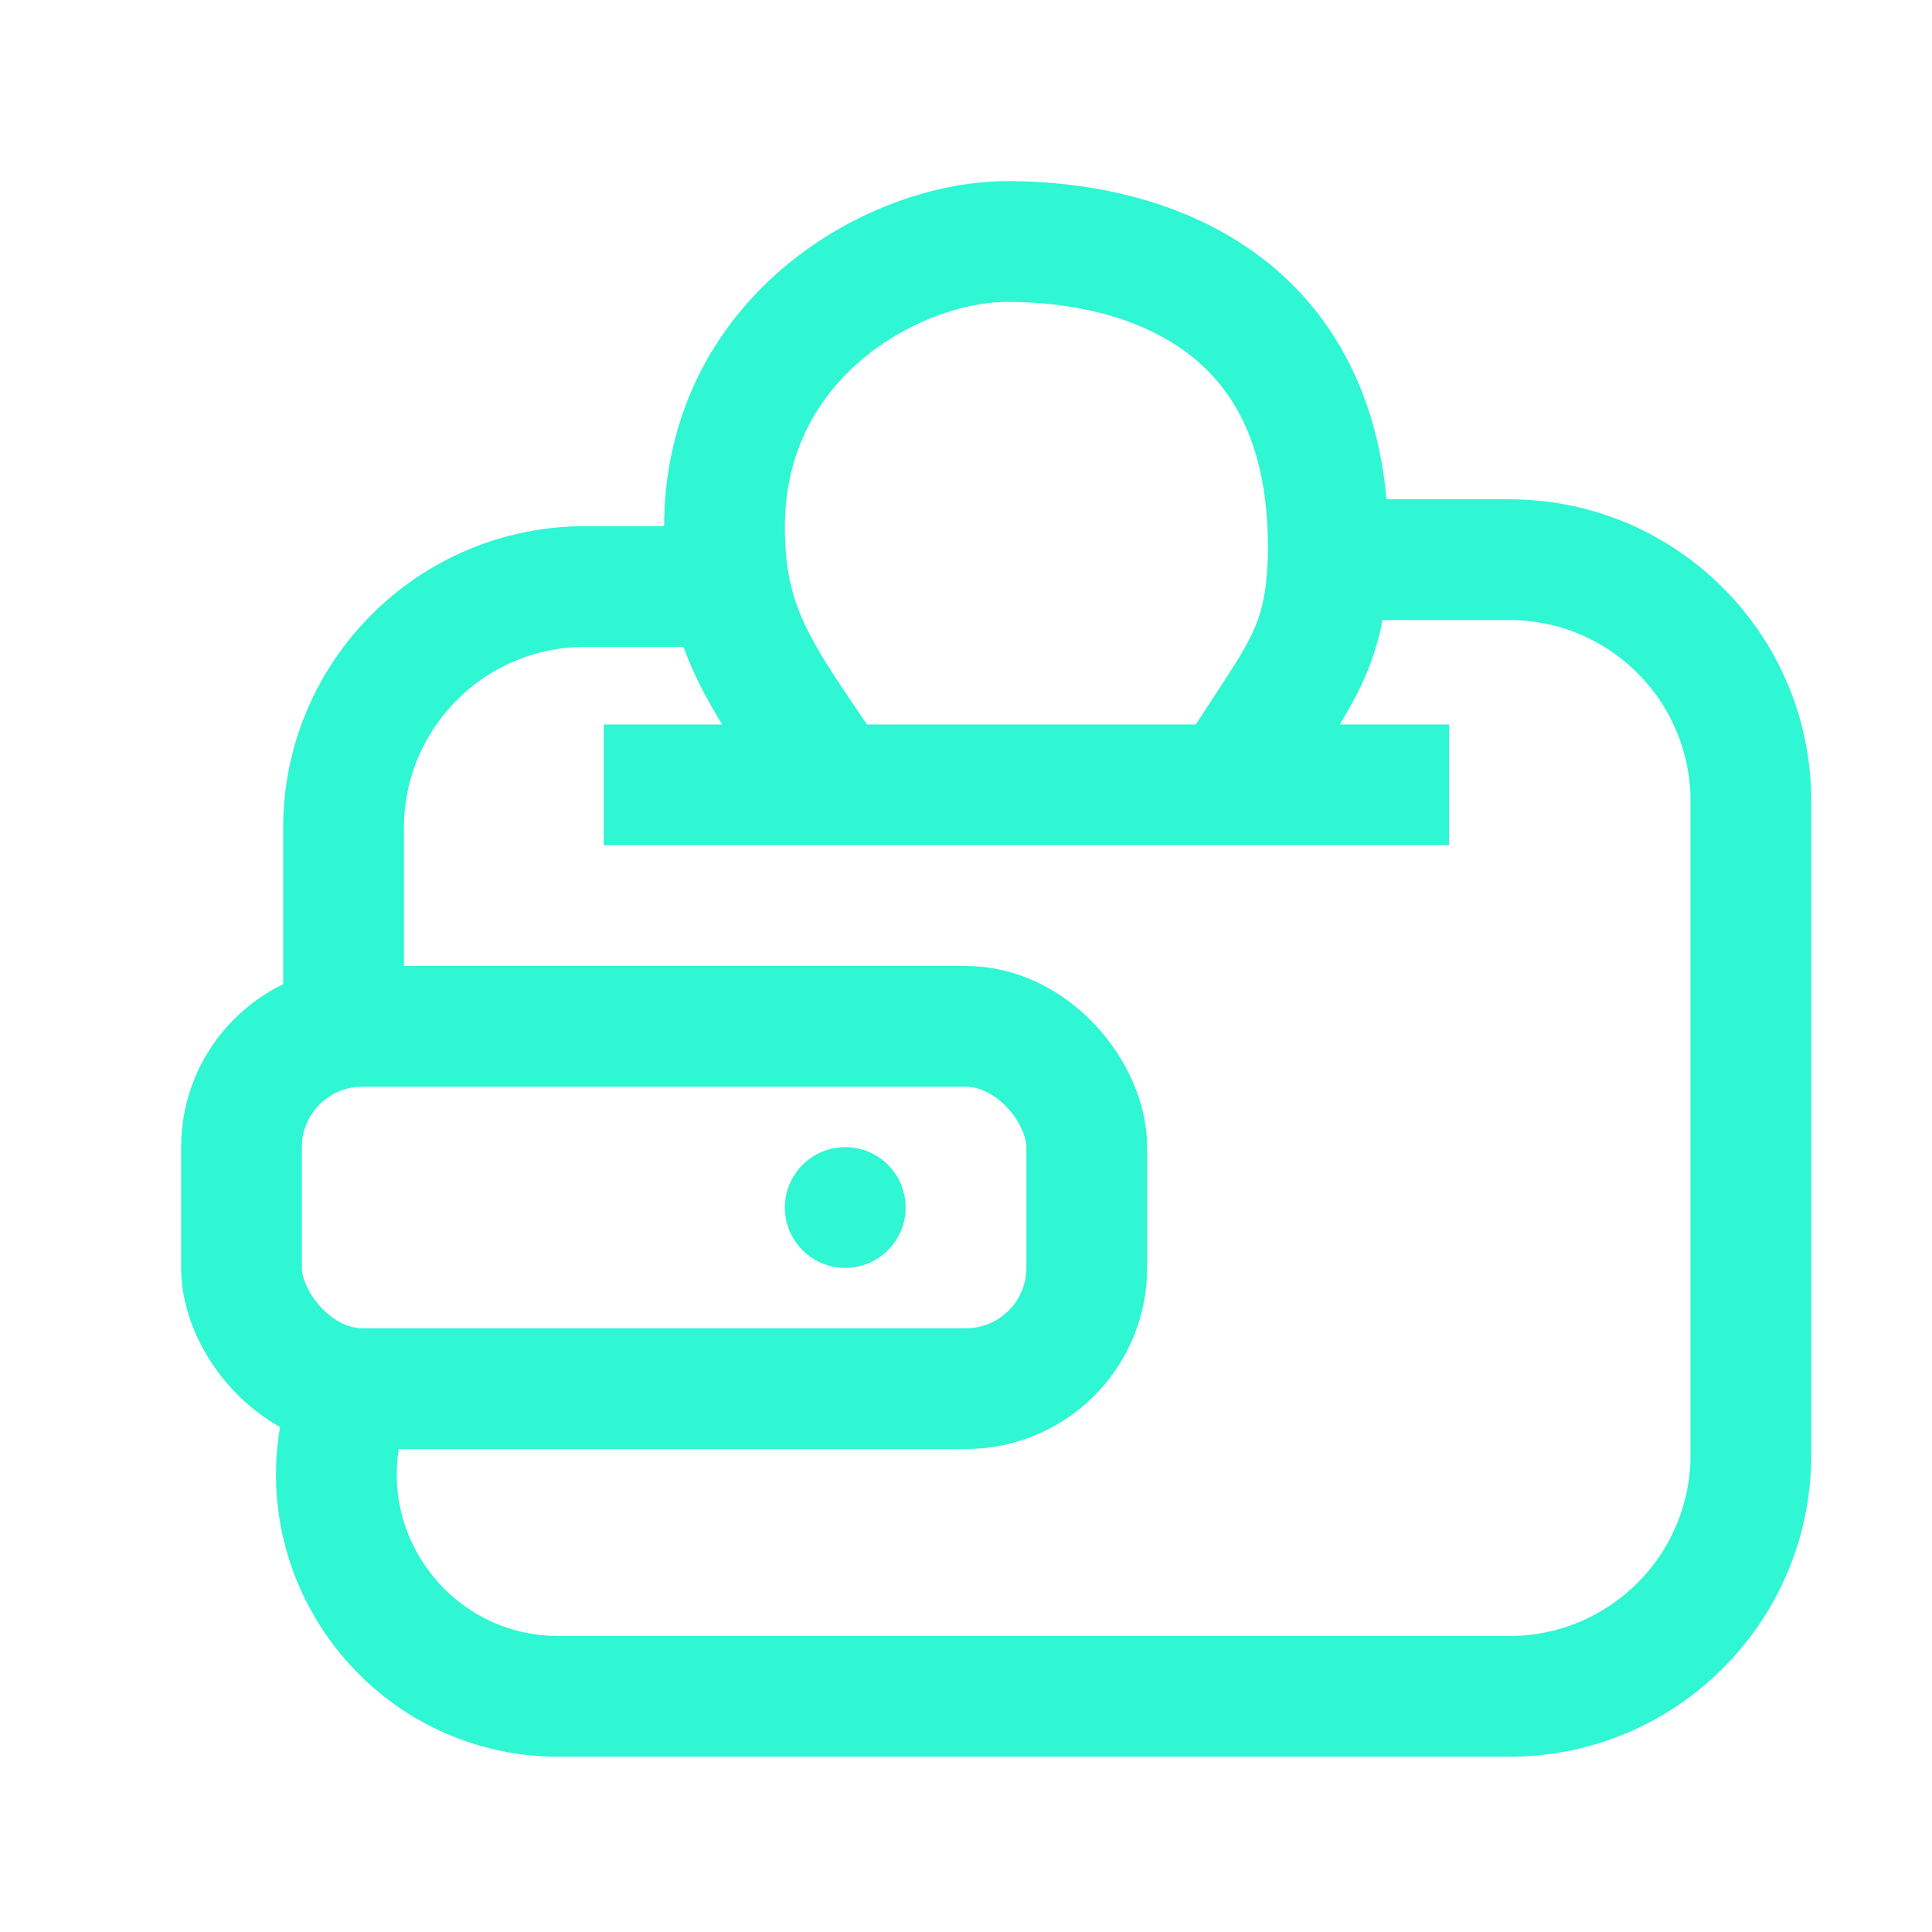 <svg xmlns="http://www.w3.org/2000/svg" width="32" height="32" viewBox="0 0 32 32" fill="none">
<rect x="4" y="17" width="14" height="6" rx="2" stroke="#2FF6D3" stroke-width="2"/>
<circle cx="14" cy="20" r="1" fill="#2FF6D3"/>
<path d="M5.69 17.335L5.69 13.715C5.69 11.506 7.481 9.715 9.69 9.715H11.518" stroke="#2FF6D3" stroke-width="2"/>
<path d="M22.724 9.27H25C27.209 9.27 29 11.06 29 13.27V24.097C29 26.306 27.209 28.097 25 28.097H9.25C6.846 28.097 5.089 25.828 5.69 23.5V23.5" stroke="#2FF6D3" stroke-width="2"/>
<path d="M10 13L24 13" stroke="#2FF6D3" stroke-width="2"/>
<path d="M13.154 12C12.385 10.857 12 10.095 12 8.729C12 5.576 14.812 4 16.688 4C18.923 4 22 4.946 22 9.044C22 10.476 21.654 11 21 12" stroke="#2FF6D3" stroke-width="2" stroke-linecap="square"/>
</svg>